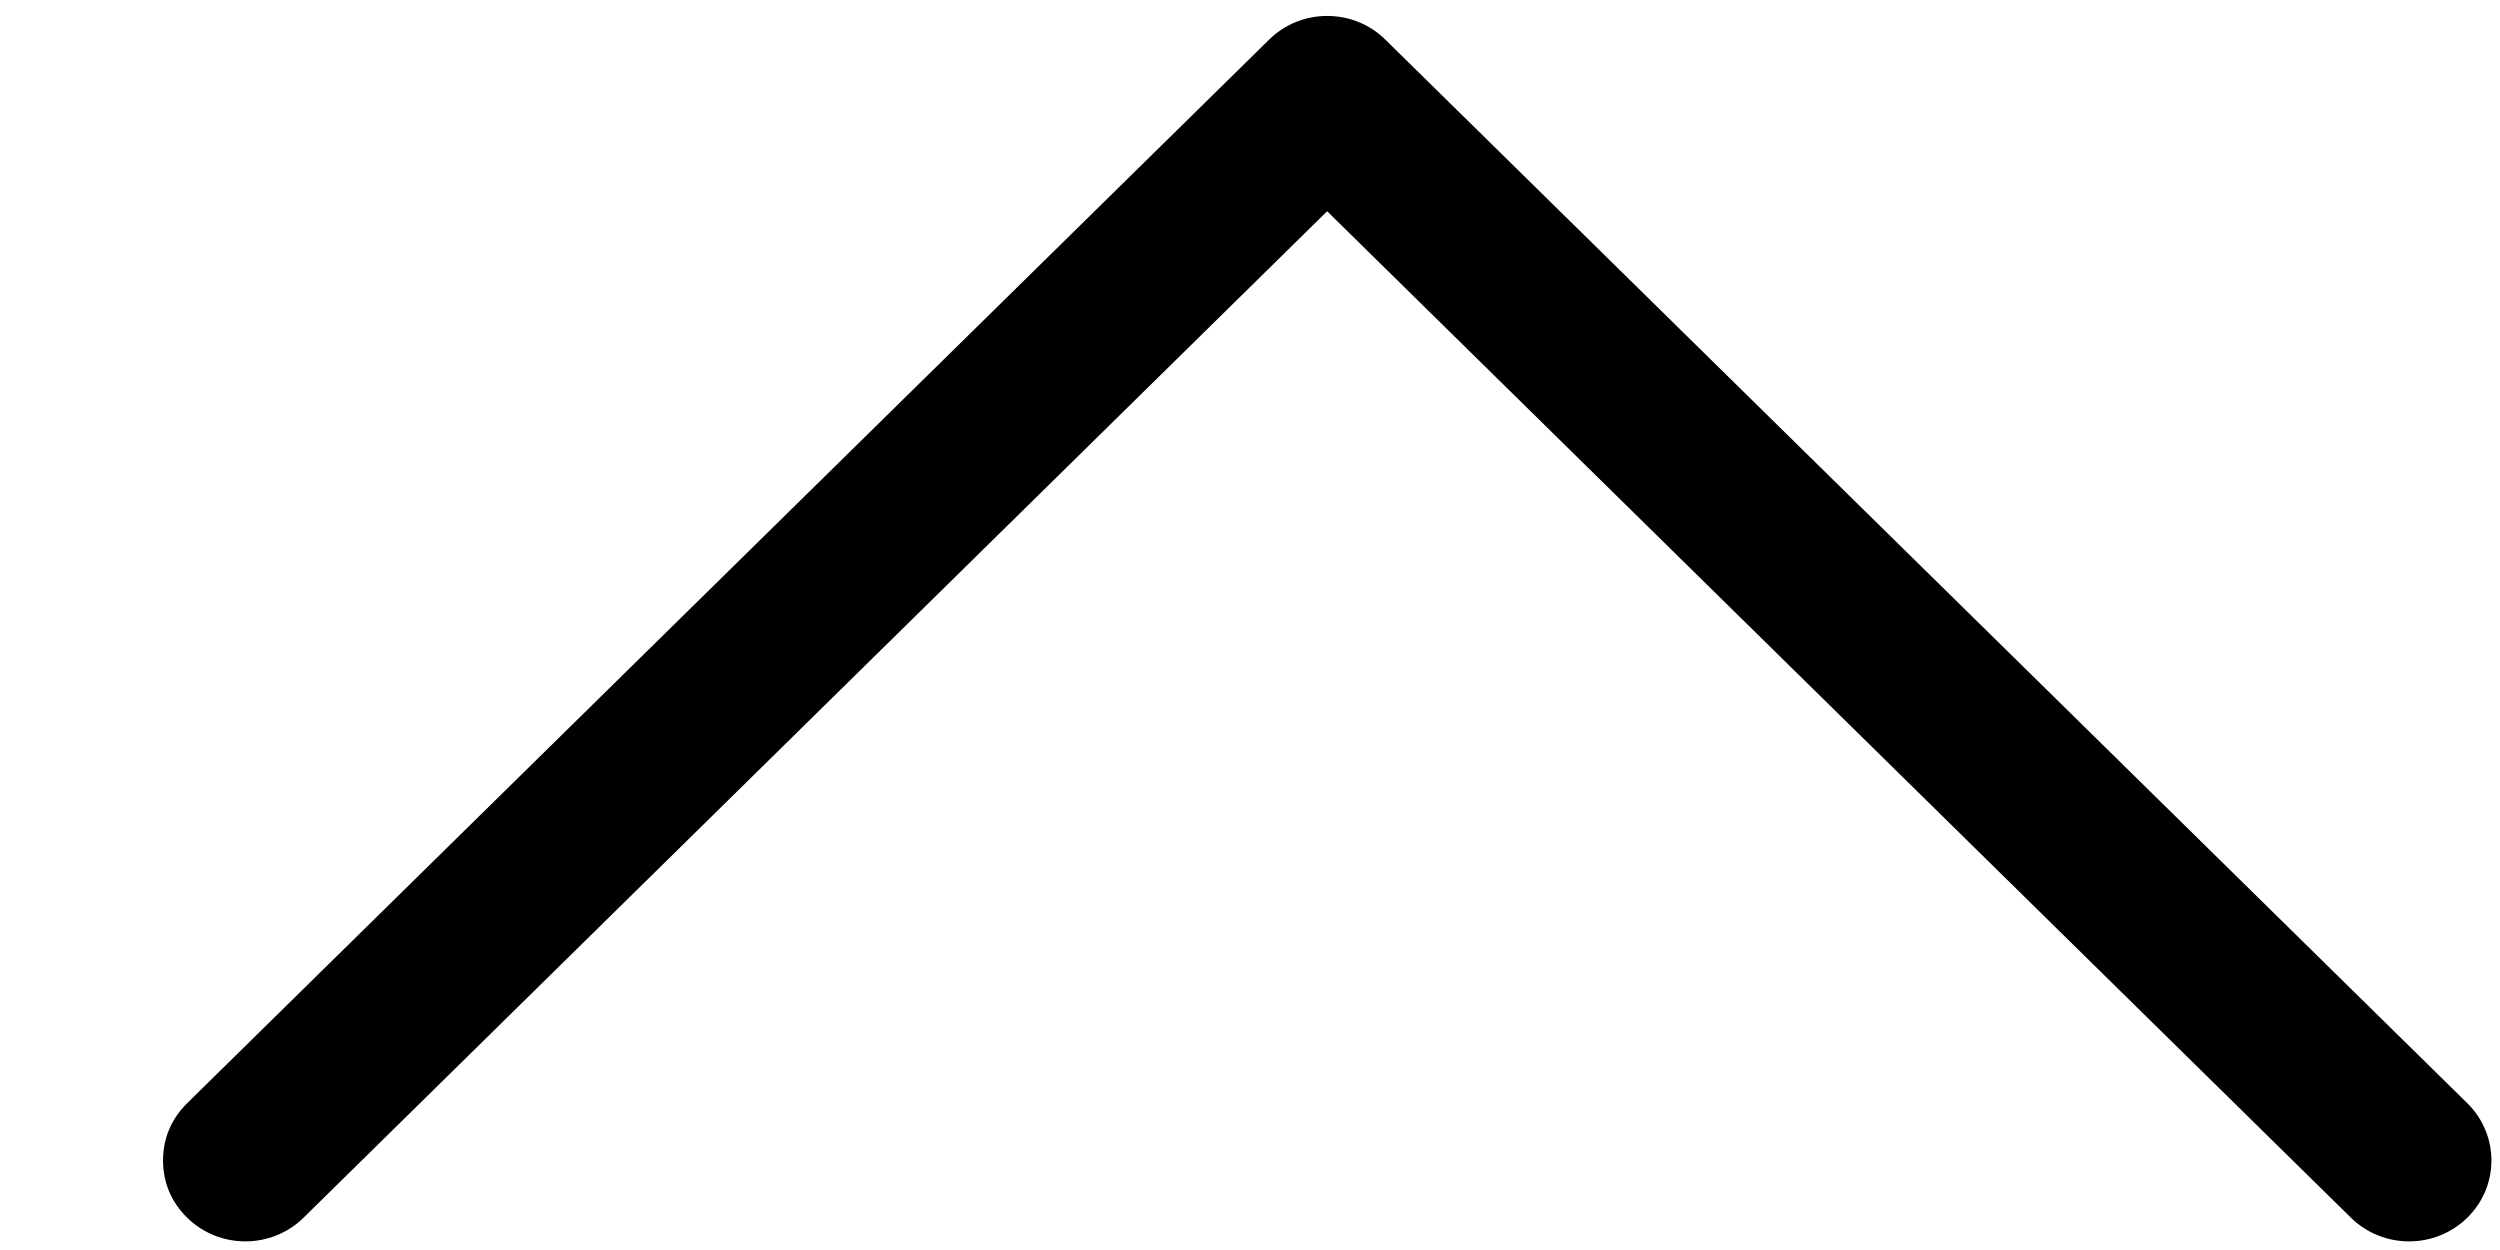 <?xml version="1.0" encoding="UTF-8" standalone="no"?>
<svg width="14px" height="7px" viewBox="0 0 14 7" version="1.1" xmlns="http://www.w3.org/2000/svg" xmlns:xlink="http://www.w3.org/1999/xlink">
    <!-- Generator: Sketch 39.1 (31720) - http://www.bohemiancoding.com/sketch -->
    <title>Shape</title>
    <desc>Created with Sketch.</desc>
    <defs></defs>
    <g id="Page-1" stroke="none" stroke-width="1" fill="none" fill-rule="evenodd">
        <g id="414_StyleGuide-Copy-20" transform="translate(-815, -216)" fill="#000000">
            <path d="M819.774,225.904 C819.685,225.994 819.575,226.039 819.453,226.039 C819.332,226.039 819.221,225.994 819.133,225.904 C818.956,225.724 818.956,225.432 819.133,225.252 L824.769,219.52 L819.133,213.787 C818.956,213.607 818.956,213.315 819.133,213.135 C819.309,212.955 819.597,212.955 819.774,213.135 L825.73,219.194 C825.907,219.373 825.907,219.666 825.73,219.845 L819.774,225.904 L819.774,225.904 Z" id="Shape" transform="translate(822.432, 219.52) scale(1, -1) rotate(90) translate(-822.432, -219.52) "></path>
        </g>
    </g>
</svg>